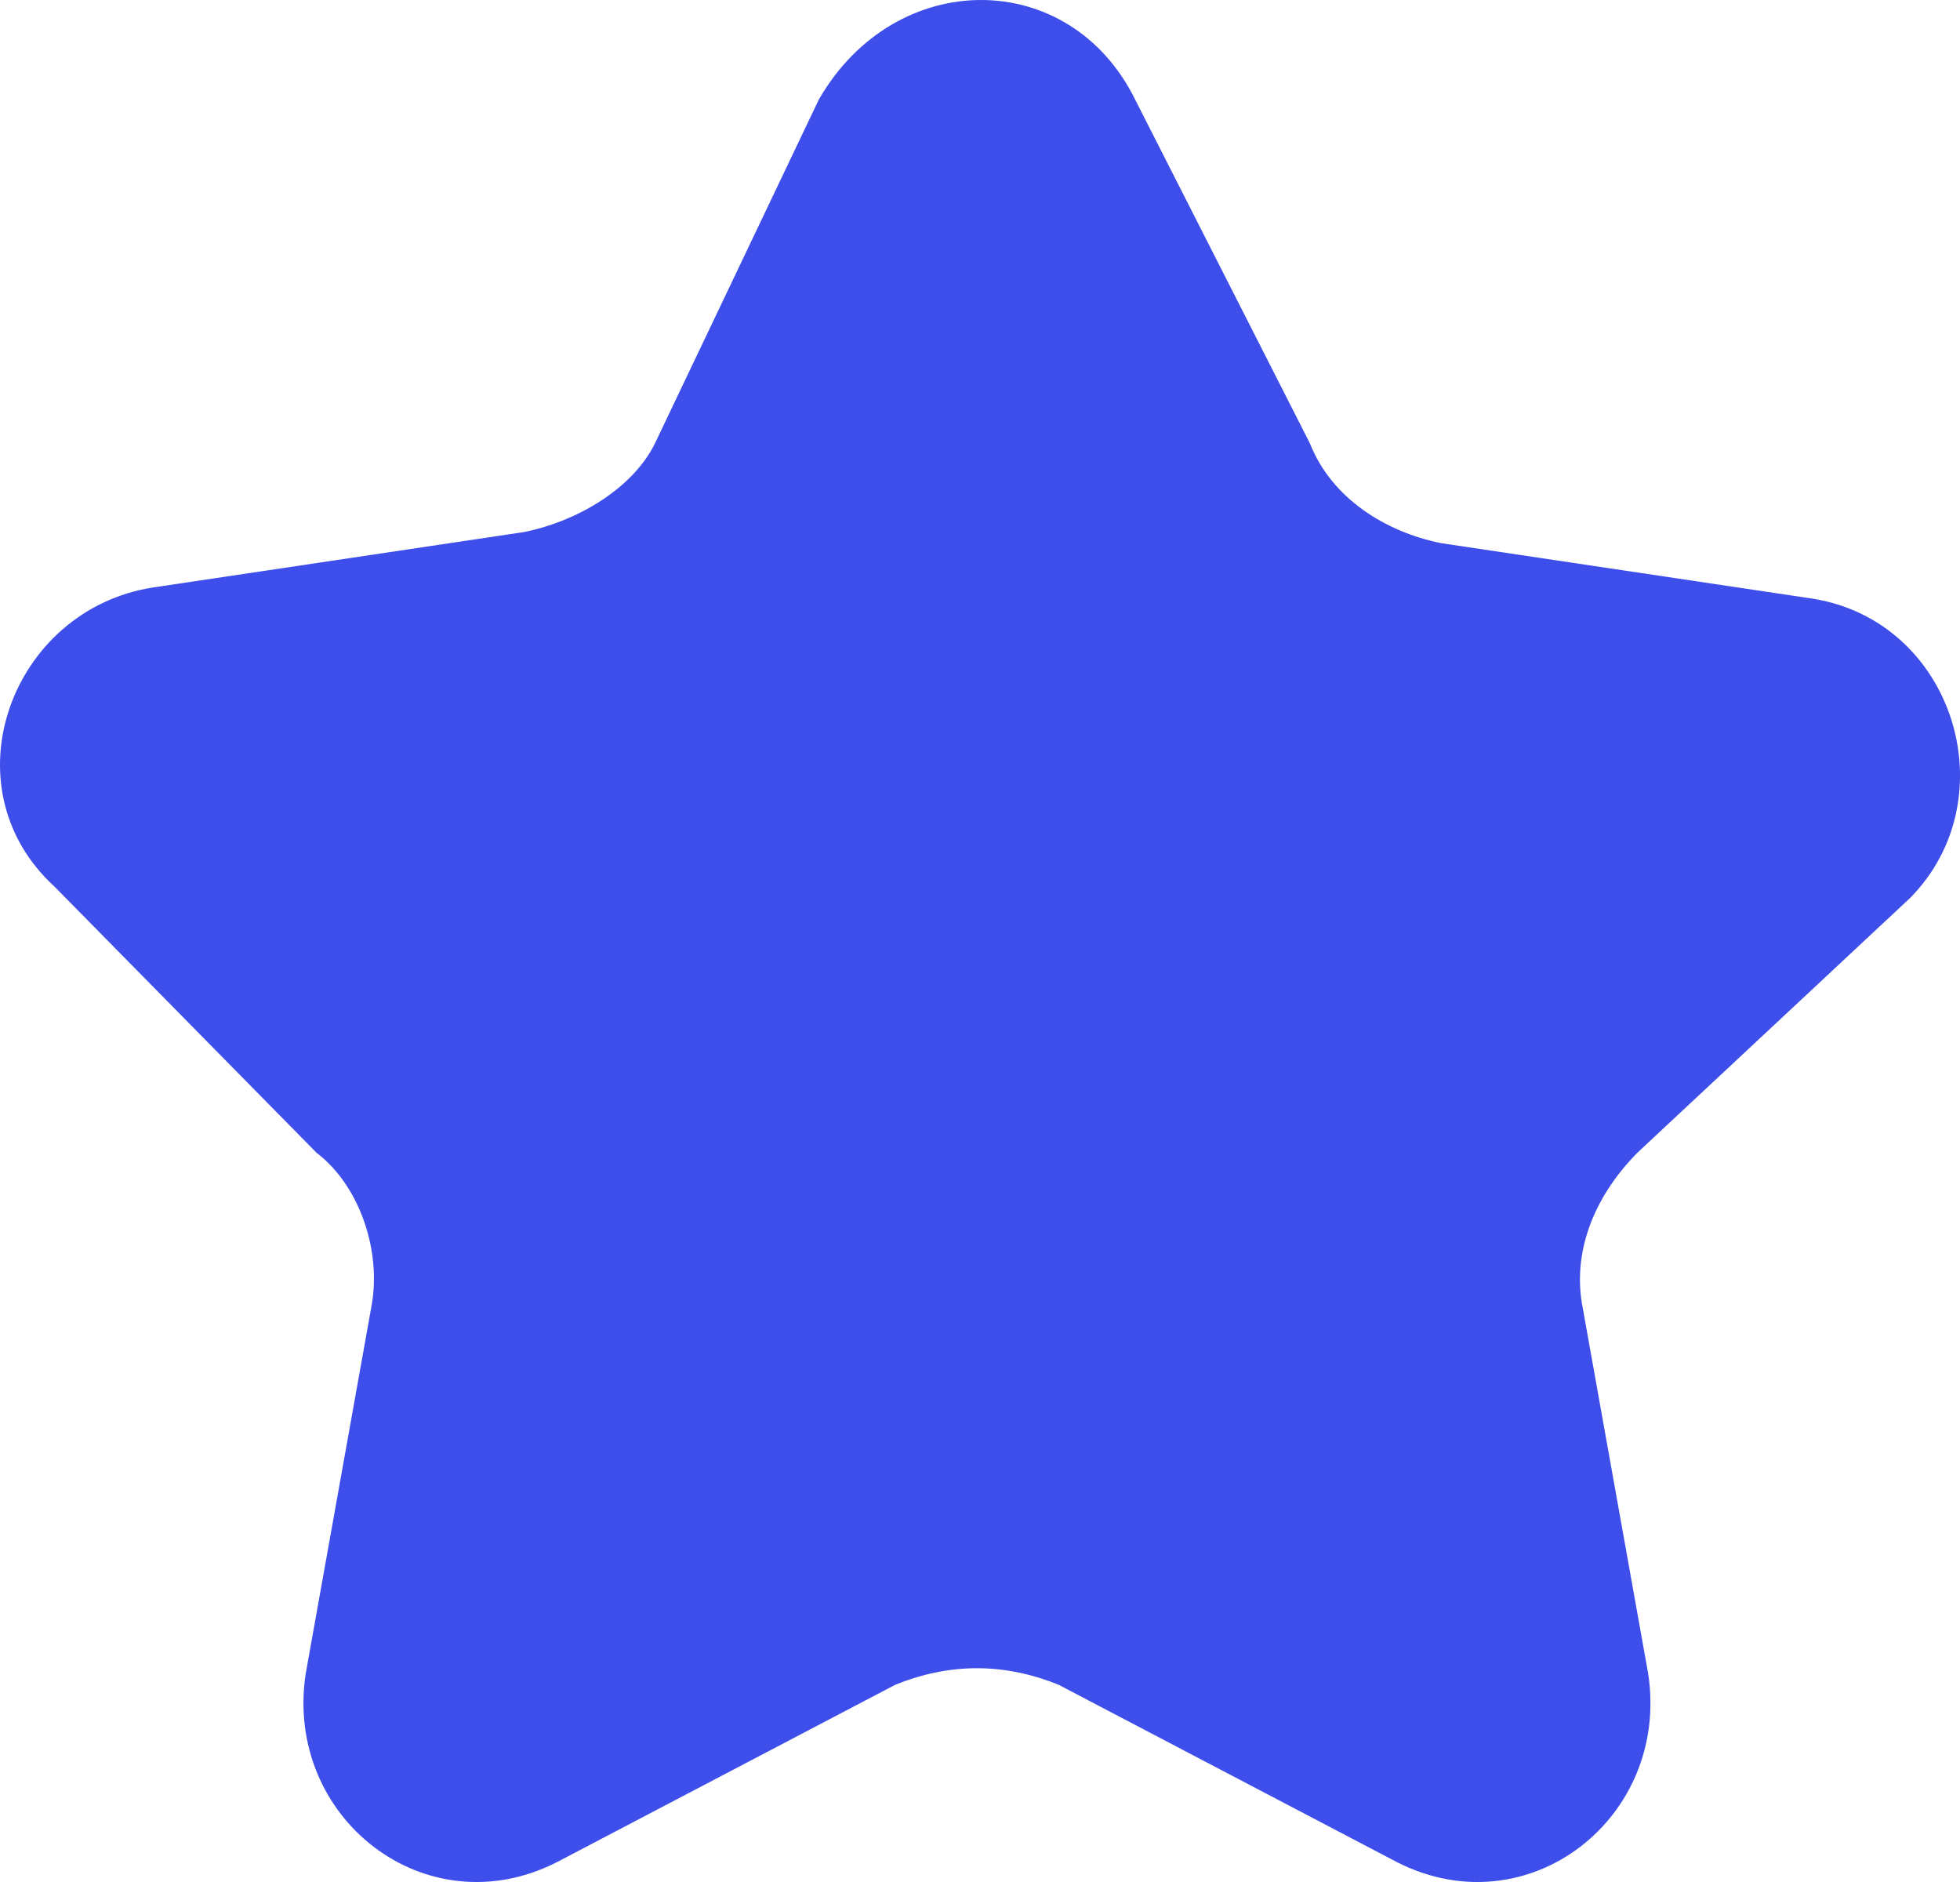 <svg width="25" height="24" viewBox="0 0 25 24" fill="none" xmlns="http://www.w3.org/2000/svg">
<path d="M14.48 1.272L16.708 5.654C16.986 6.361 17.682 6.785 18.378 6.926L23.112 7.633C24.922 7.916 25.618 10.178 24.365 11.45L20.884 14.701C20.327 15.266 20.049 15.973 20.188 16.68L21.023 21.345C21.302 23.182 19.492 24.596 17.821 23.748L13.505 21.486C12.809 21.203 12.113 21.203 11.417 21.486L7.101 23.748C5.431 24.596 3.621 23.182 3.899 21.345L4.734 16.68C4.874 15.973 4.595 15.125 4.038 14.701L0.697 11.308C-0.695 10.036 0.14 7.775 1.95 7.492L6.684 6.785C7.38 6.644 8.076 6.22 8.354 5.654L10.443 1.272C11.417 -0.424 13.645 -0.424 14.48 1.272Z" fill="#3D4EEA"/>
</svg>
